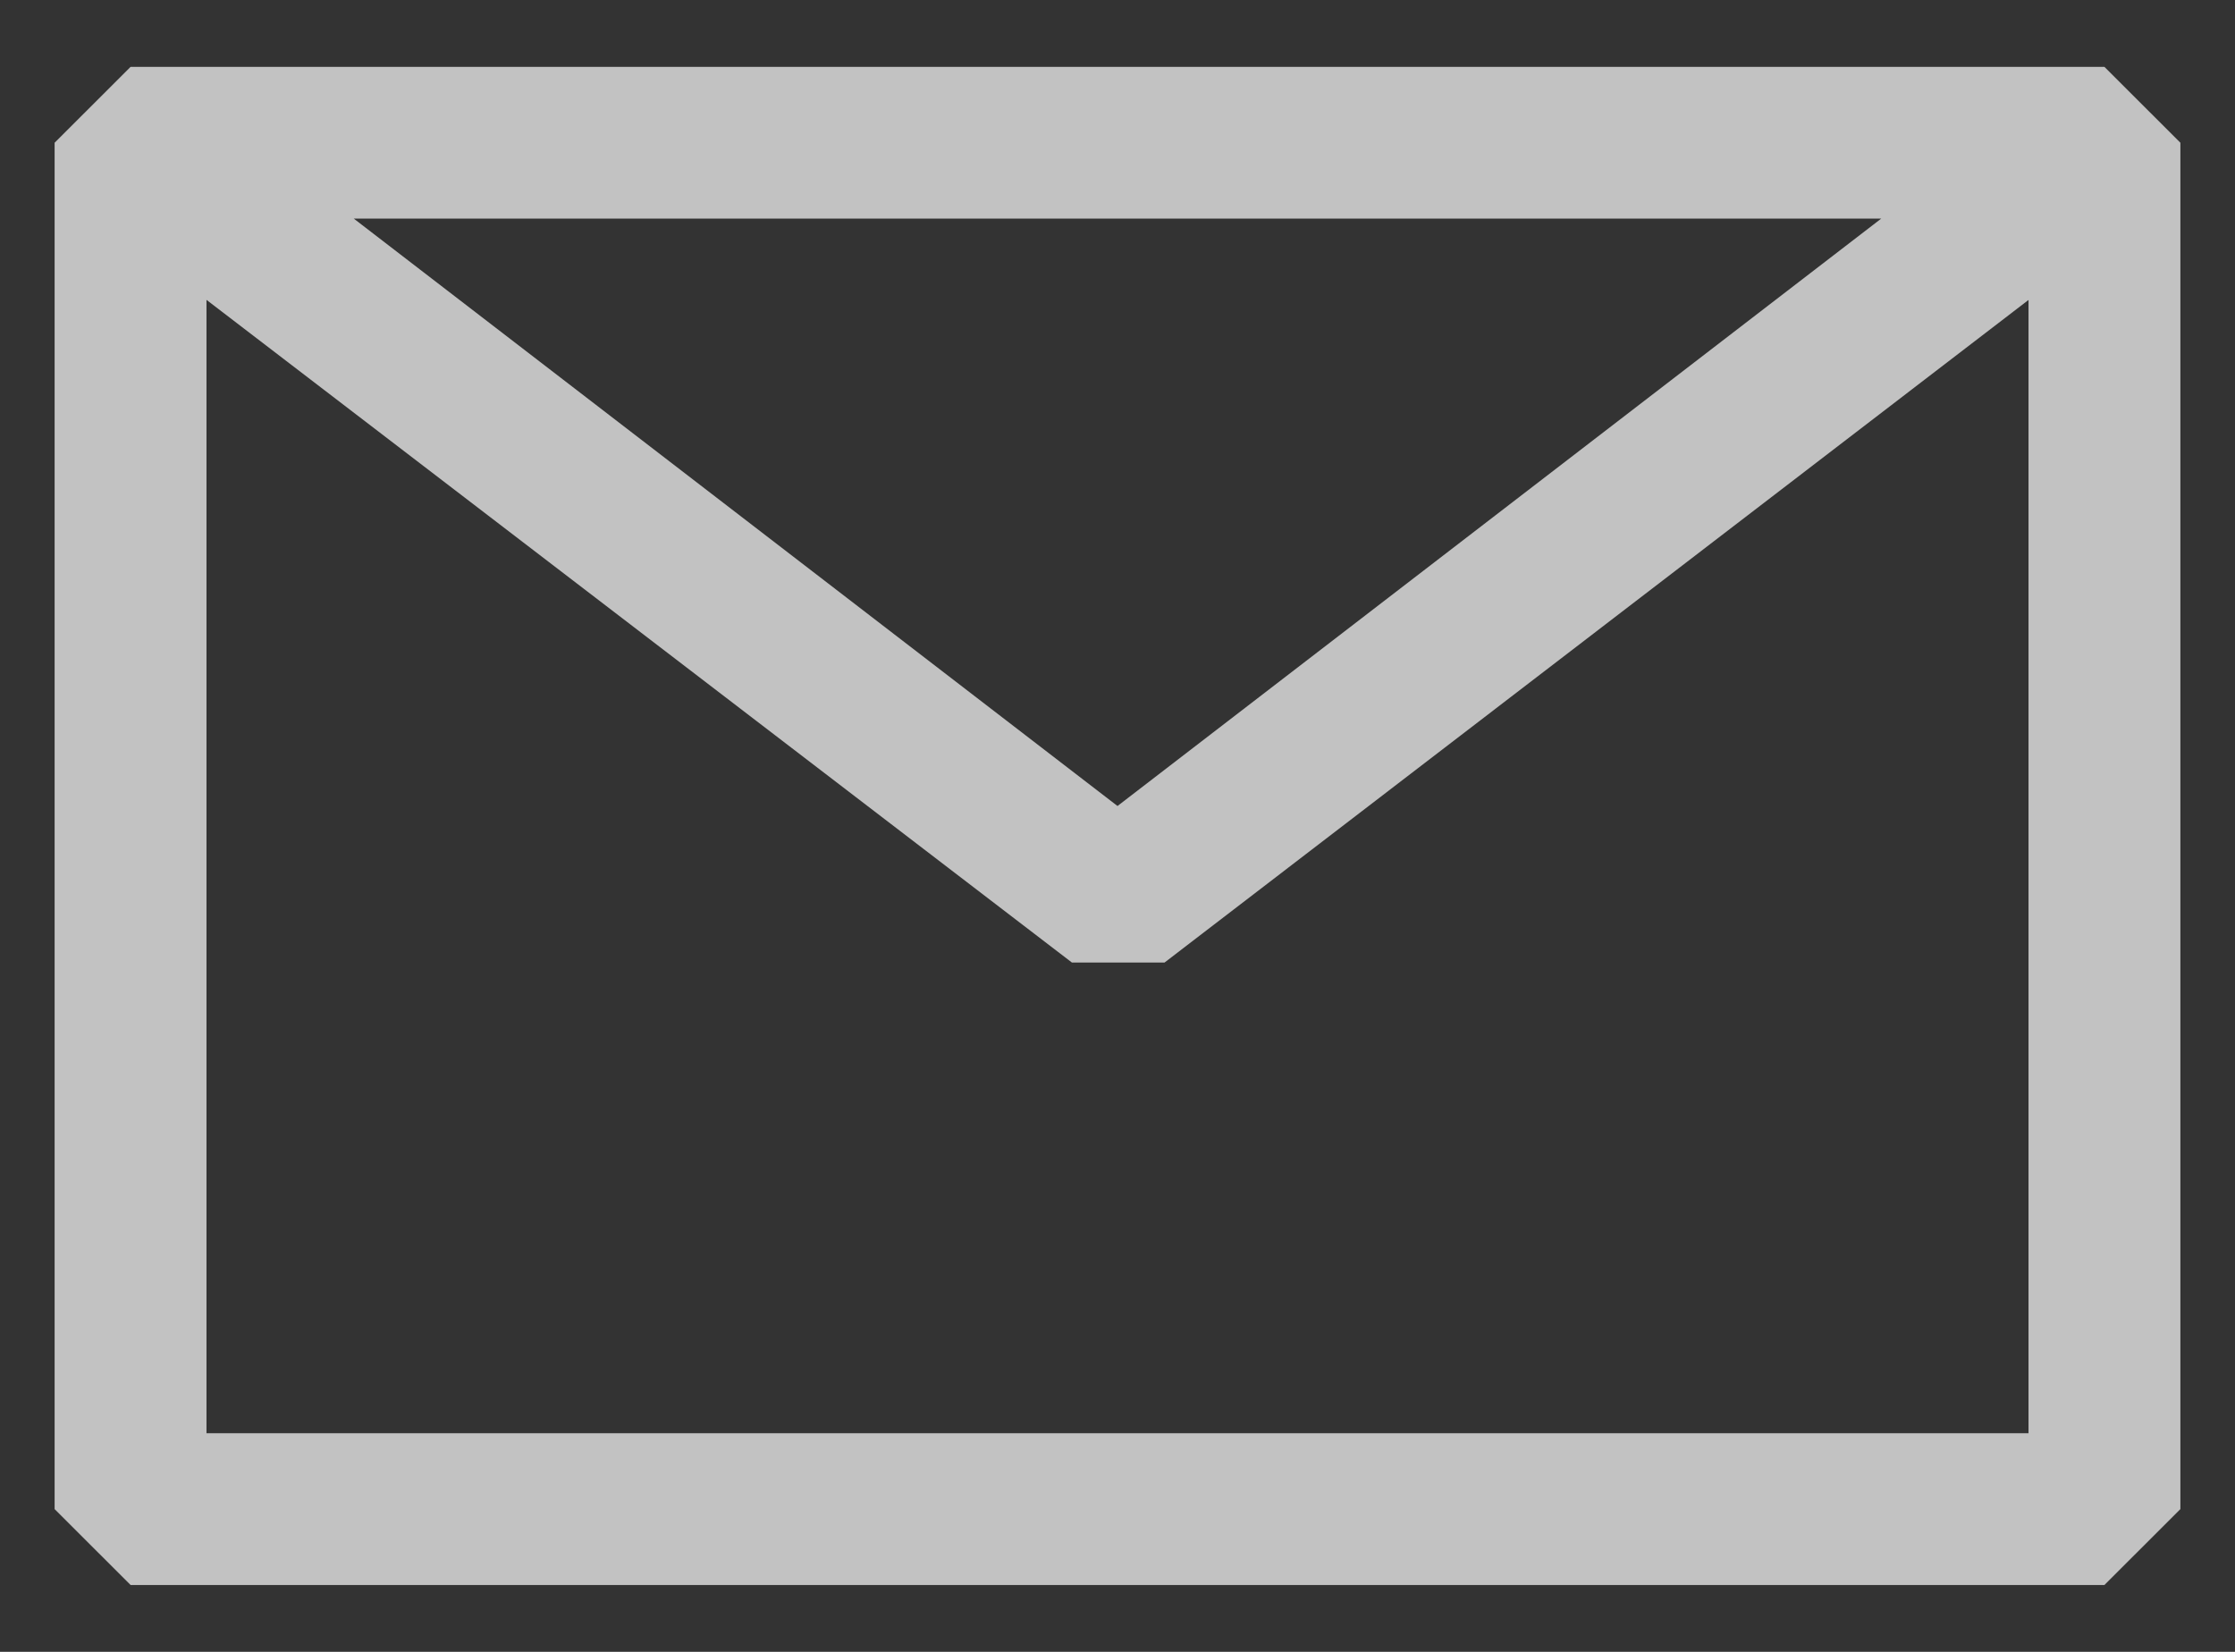 <svg width="23" height="17" viewBox="0 0 23 17" fill="none" xmlns="http://www.w3.org/2000/svg">
<rect x="0" y="0" width="23" height="17" fill="#333333" stroke="none"/>
<path fill-rule="evenodd" clip-rule="evenodd" d="M0.562 1.469L1.344 0.688H21.656L22.438 1.469V15.531L21.656 16.312H1.344L0.562 15.531V1.469ZM2.125 3.086V14.75H20.875V3.087L11.984 9.906H11.031L2.125 3.086ZM19.359 2.25H3.641L11.5 8.295L19.359 2.25Z" fill="white" fill-opacity="0.7"/>
</svg>
